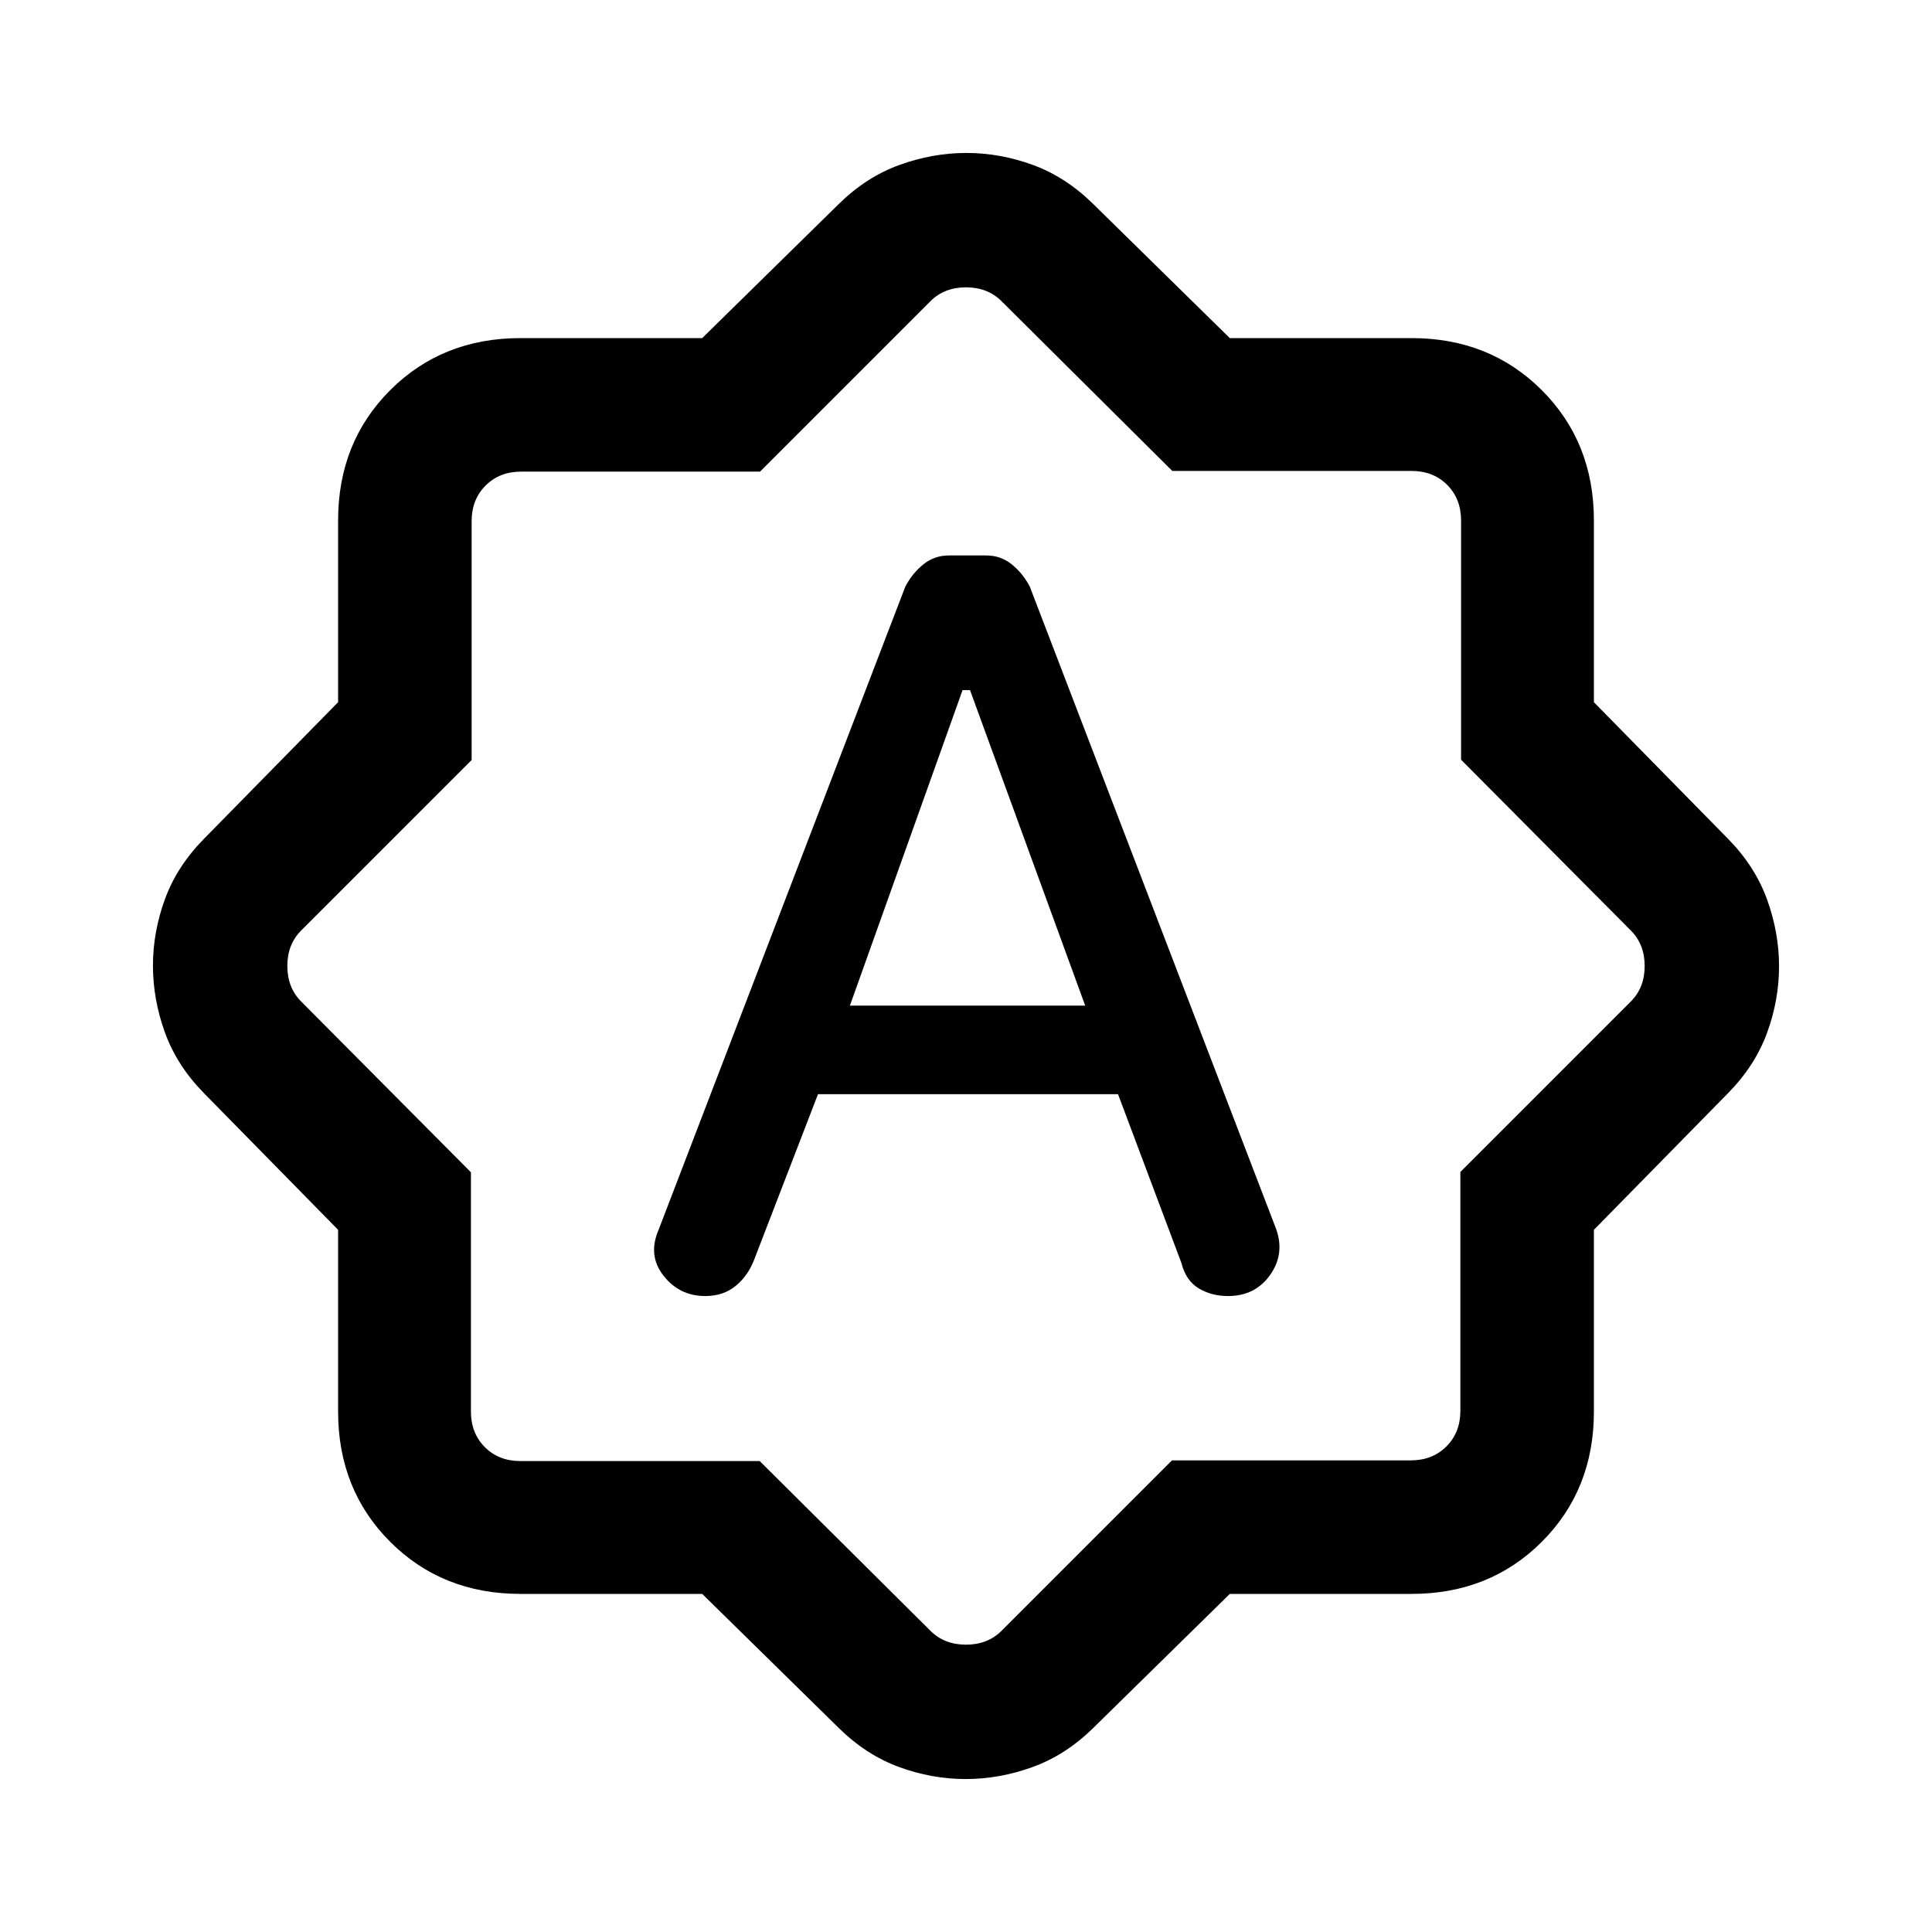 <svg xmlns="http://www.w3.org/2000/svg" height="24" viewBox="0 -960 960 960" width="24"><path d="M406.46-416.31h149.08l31.54 84q2.23 8.69 8.57 12.5Q602-316 610.23-316q13.46 0 20.89-10.5 7.42-10.5 2.96-22.88L511.69-668.54q-3.46-6.61-8.96-11.04-5.5-4.42-12.71-4.42h-18.5q-7.21 0-12.71 4.42-5.5 4.43-8.96 11.04L327.23-348.85q-5.46 12.62 2.46 22.73Q337.62-316 350.46-316q9.01 0 15.19-5.12 6.19-5.11 9.27-13.42l31.54-81.77Zm15.85-44 55.98-156.77H482l57.23 156.77H422.31ZM348.92-168h-90.3q-38.85 0-64.74-25.88Q168-219.77 168-258.62v-90.3l-66.62-67.85q-13.46-13.69-19.42-30.17Q76-463.42 76-480.17q0-16.75 5.96-33.06 5.96-16.31 19.42-30L168-611.08v-90.3q0-38.85 25.88-64.74Q219.77-792 258.62-792h90.3l67.85-66.62q13.69-13.46 30.17-19.42 16.48-5.96 33.23-5.96 16.75 0 33.06 5.96 16.31 5.96 30 19.42L611.08-792h90.3q38.85 0 64.74 25.88Q792-740.23 792-701.38v90.3l66.62 67.85q13.46 13.69 19.42 30.17 5.96 16.48 5.96 33.23 0 16.75-5.96 33.06-5.96 16.31-19.42 30L792-348.92v90.3q0 38.85-25.88 64.74Q740.23-168 701.38-168h-90.3l-67.85 66.62q-13.69 13.46-30.17 19.42Q496.58-76 479.83-76q-16.75 0-33.06-5.96-16.31-5.96-30-19.42L348.92-168Zm28.58-66 84.81 84.31q6.92 6.92 17.69 6.92 10.77 0 17.69-6.92l84.66-84.66h118.68q10.77 0 17.69-6.93 6.93-6.92 6.93-17.69v-118.68l84.66-84.66q6.92-6.92 6.92-17.69 0-10.77-6.92-17.69L726-582.5v-118.88q0-10.77-6.92-17.7-6.93-6.92-17.7-6.92H582.5l-84.81-84.31q-6.92-6.92-17.69-6.92-10.77 0-17.69 6.92l-84.66 84.66H258.97q-10.77 0-17.69 6.93-6.93 6.92-6.93 17.69v118.68l-84.66 84.66q-6.92 6.92-6.92 17.69 0 10.77 6.92 17.69L234-377.5v118.88q0 10.77 6.92 17.7 6.93 6.92 17.7 6.92H377.5ZM480-480Z"/></svg>
